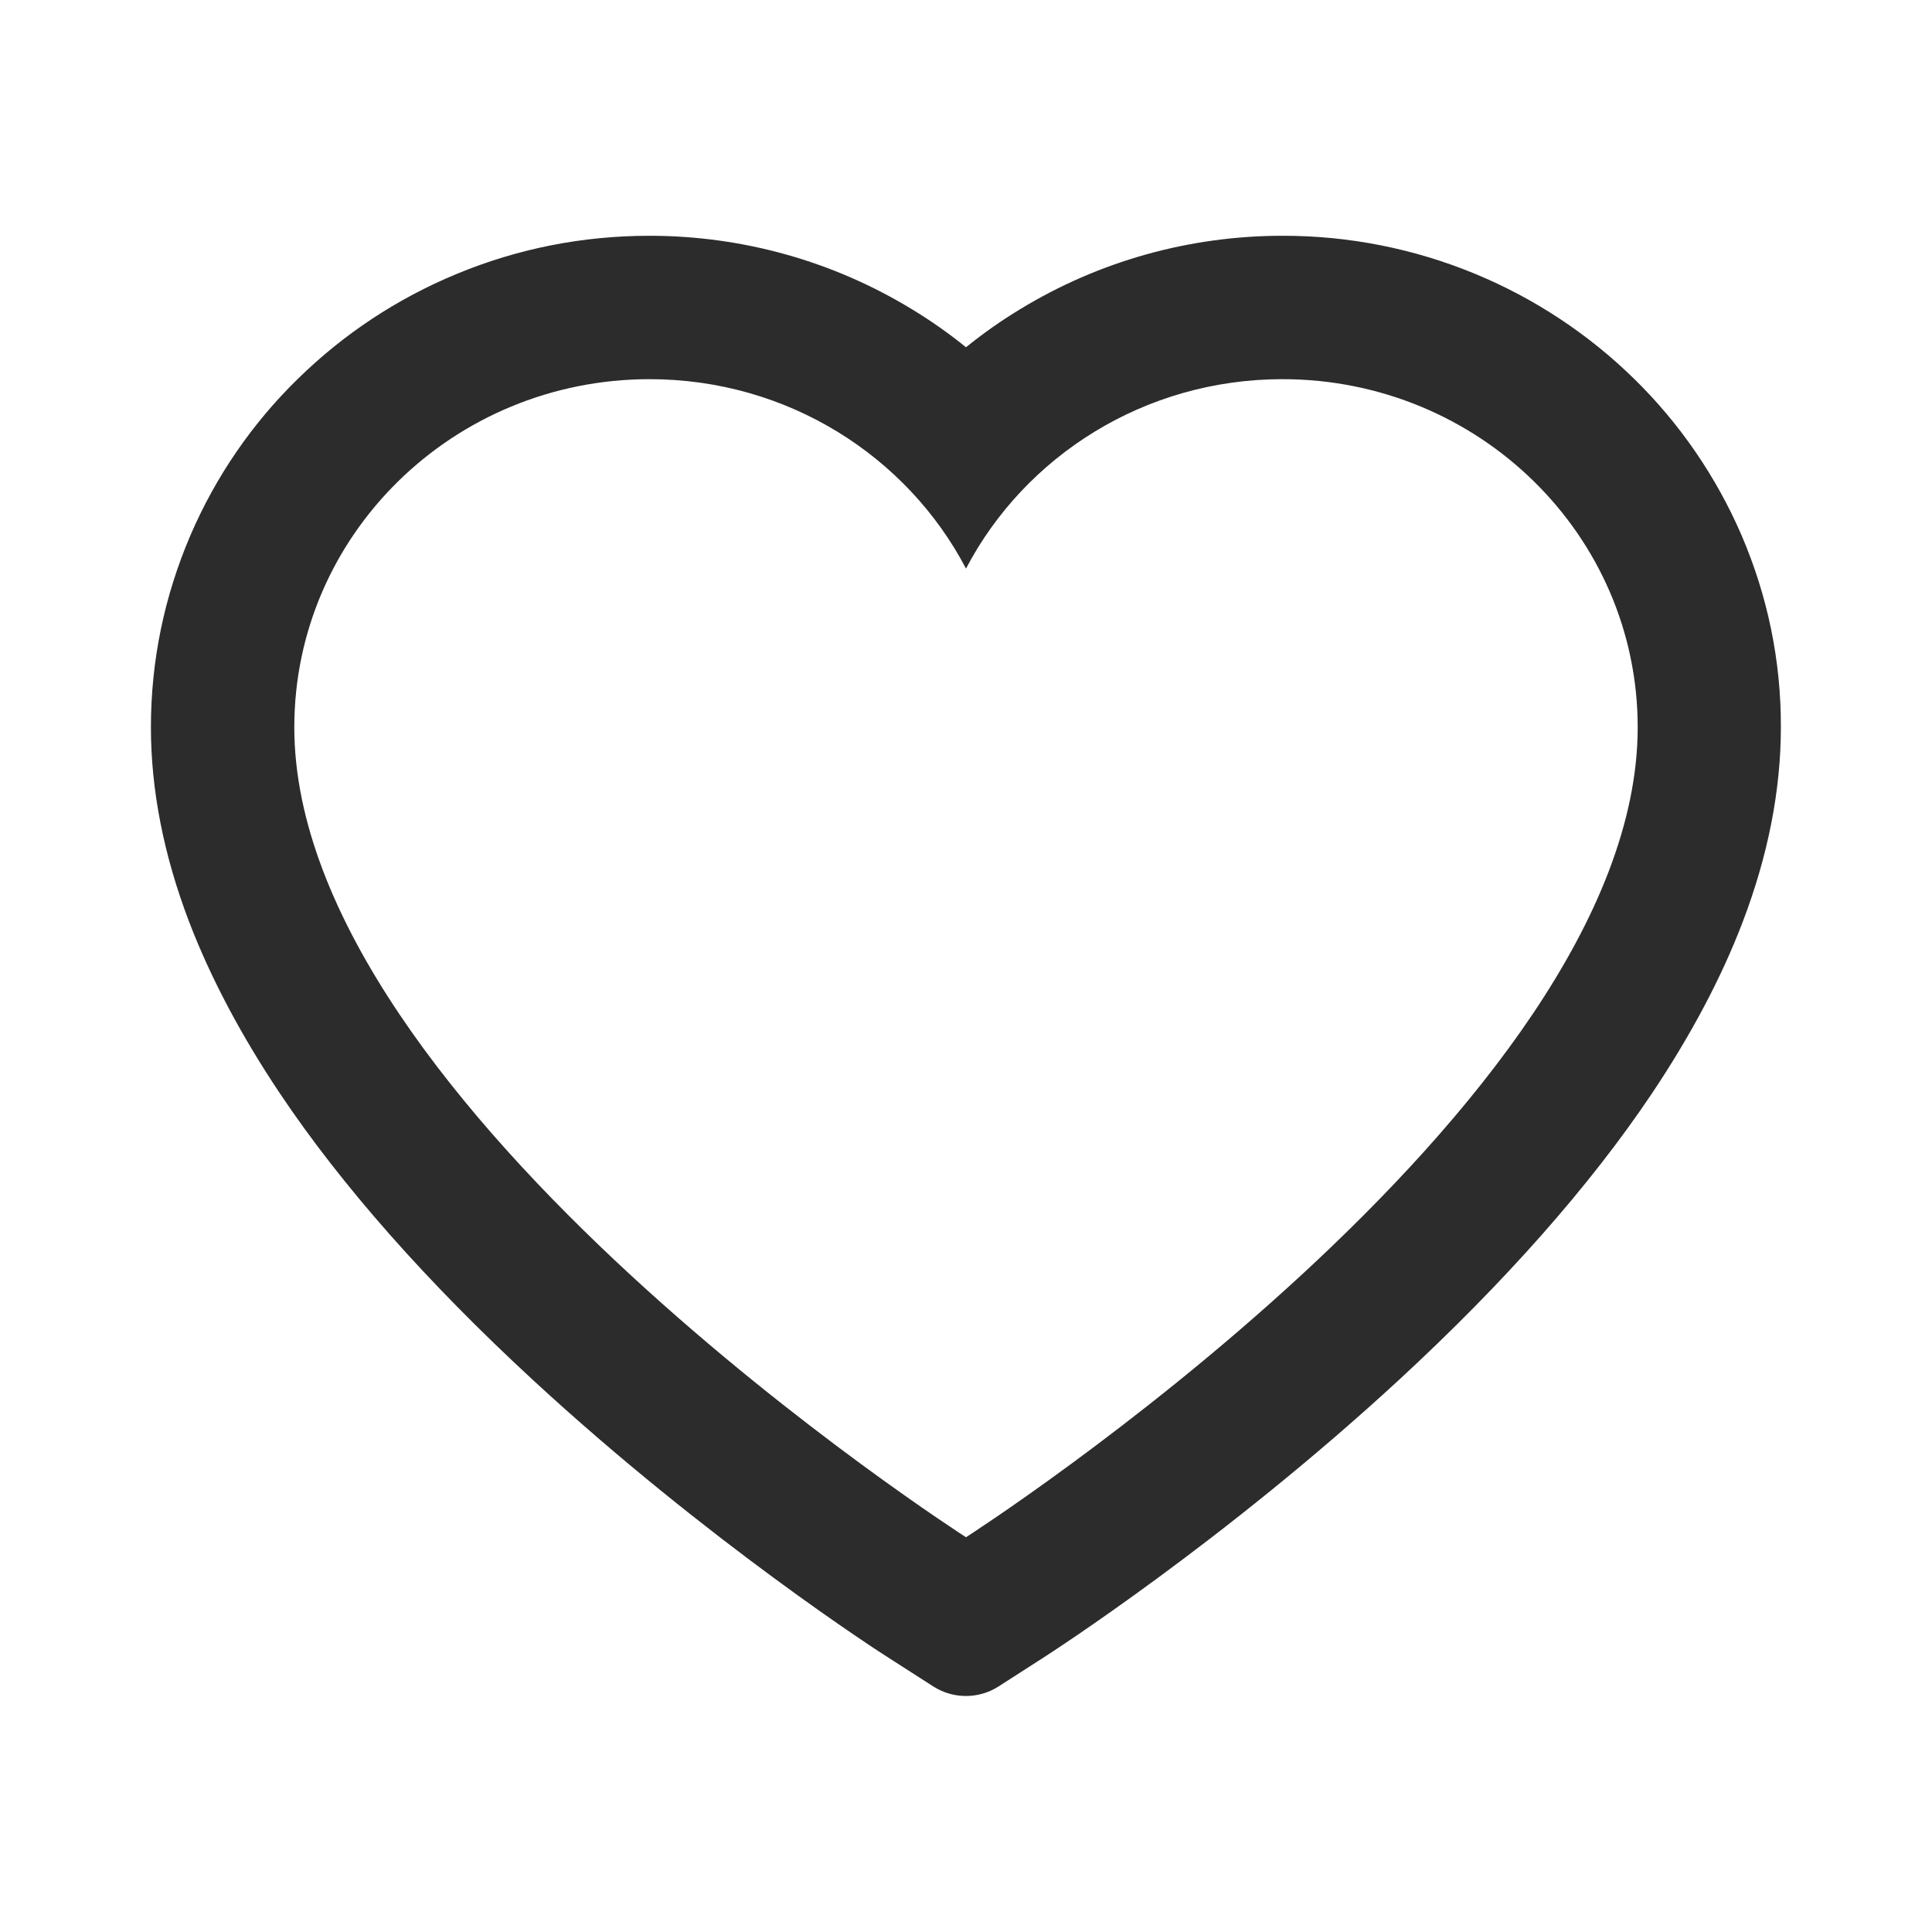<svg width="27" height="27" viewBox="0 0 27 27" fill="none" xmlns="http://www.w3.org/2000/svg">
<path d="M24.337 7.477C23.983 6.659 23.474 5.917 22.837 5.294C22.199 4.669 21.447 4.172 20.622 3.83C19.766 3.475 18.848 3.293 17.922 3.295C16.622 3.295 15.354 3.651 14.252 4.324C13.988 4.484 13.737 4.661 13.5 4.853C13.263 4.661 13.012 4.484 12.748 4.324C11.646 3.651 10.378 3.295 9.078 3.295C8.142 3.295 7.235 3.474 6.378 3.83C5.55 4.173 4.804 4.666 4.163 5.294C3.525 5.916 3.016 6.658 2.663 7.477C2.297 8.329 2.109 9.233 2.109 10.164C2.109 11.042 2.289 11.957 2.645 12.888C2.943 13.665 3.37 14.472 3.916 15.287C4.78 16.576 5.97 17.921 7.446 19.284C9.893 21.544 12.316 23.105 12.419 23.168L13.044 23.569C13.321 23.746 13.677 23.746 13.954 23.569L14.578 23.168C14.681 23.102 17.102 21.544 19.551 19.284C21.028 17.921 22.217 16.576 23.082 15.287C23.628 14.472 24.057 13.665 24.353 12.888C24.709 11.957 24.888 11.042 24.888 10.164C24.891 9.233 24.703 8.329 24.337 7.477ZM13.5 21.483C13.5 21.483 4.113 15.469 4.113 10.164C4.113 7.477 6.336 5.299 9.078 5.299C11.006 5.299 12.677 6.375 13.5 7.946C14.323 6.375 15.994 5.299 17.922 5.299C20.664 5.299 22.887 7.477 22.887 10.164C22.887 15.469 13.5 21.483 13.5 21.483Z" fill="#2C2C2C"/>
</svg>
